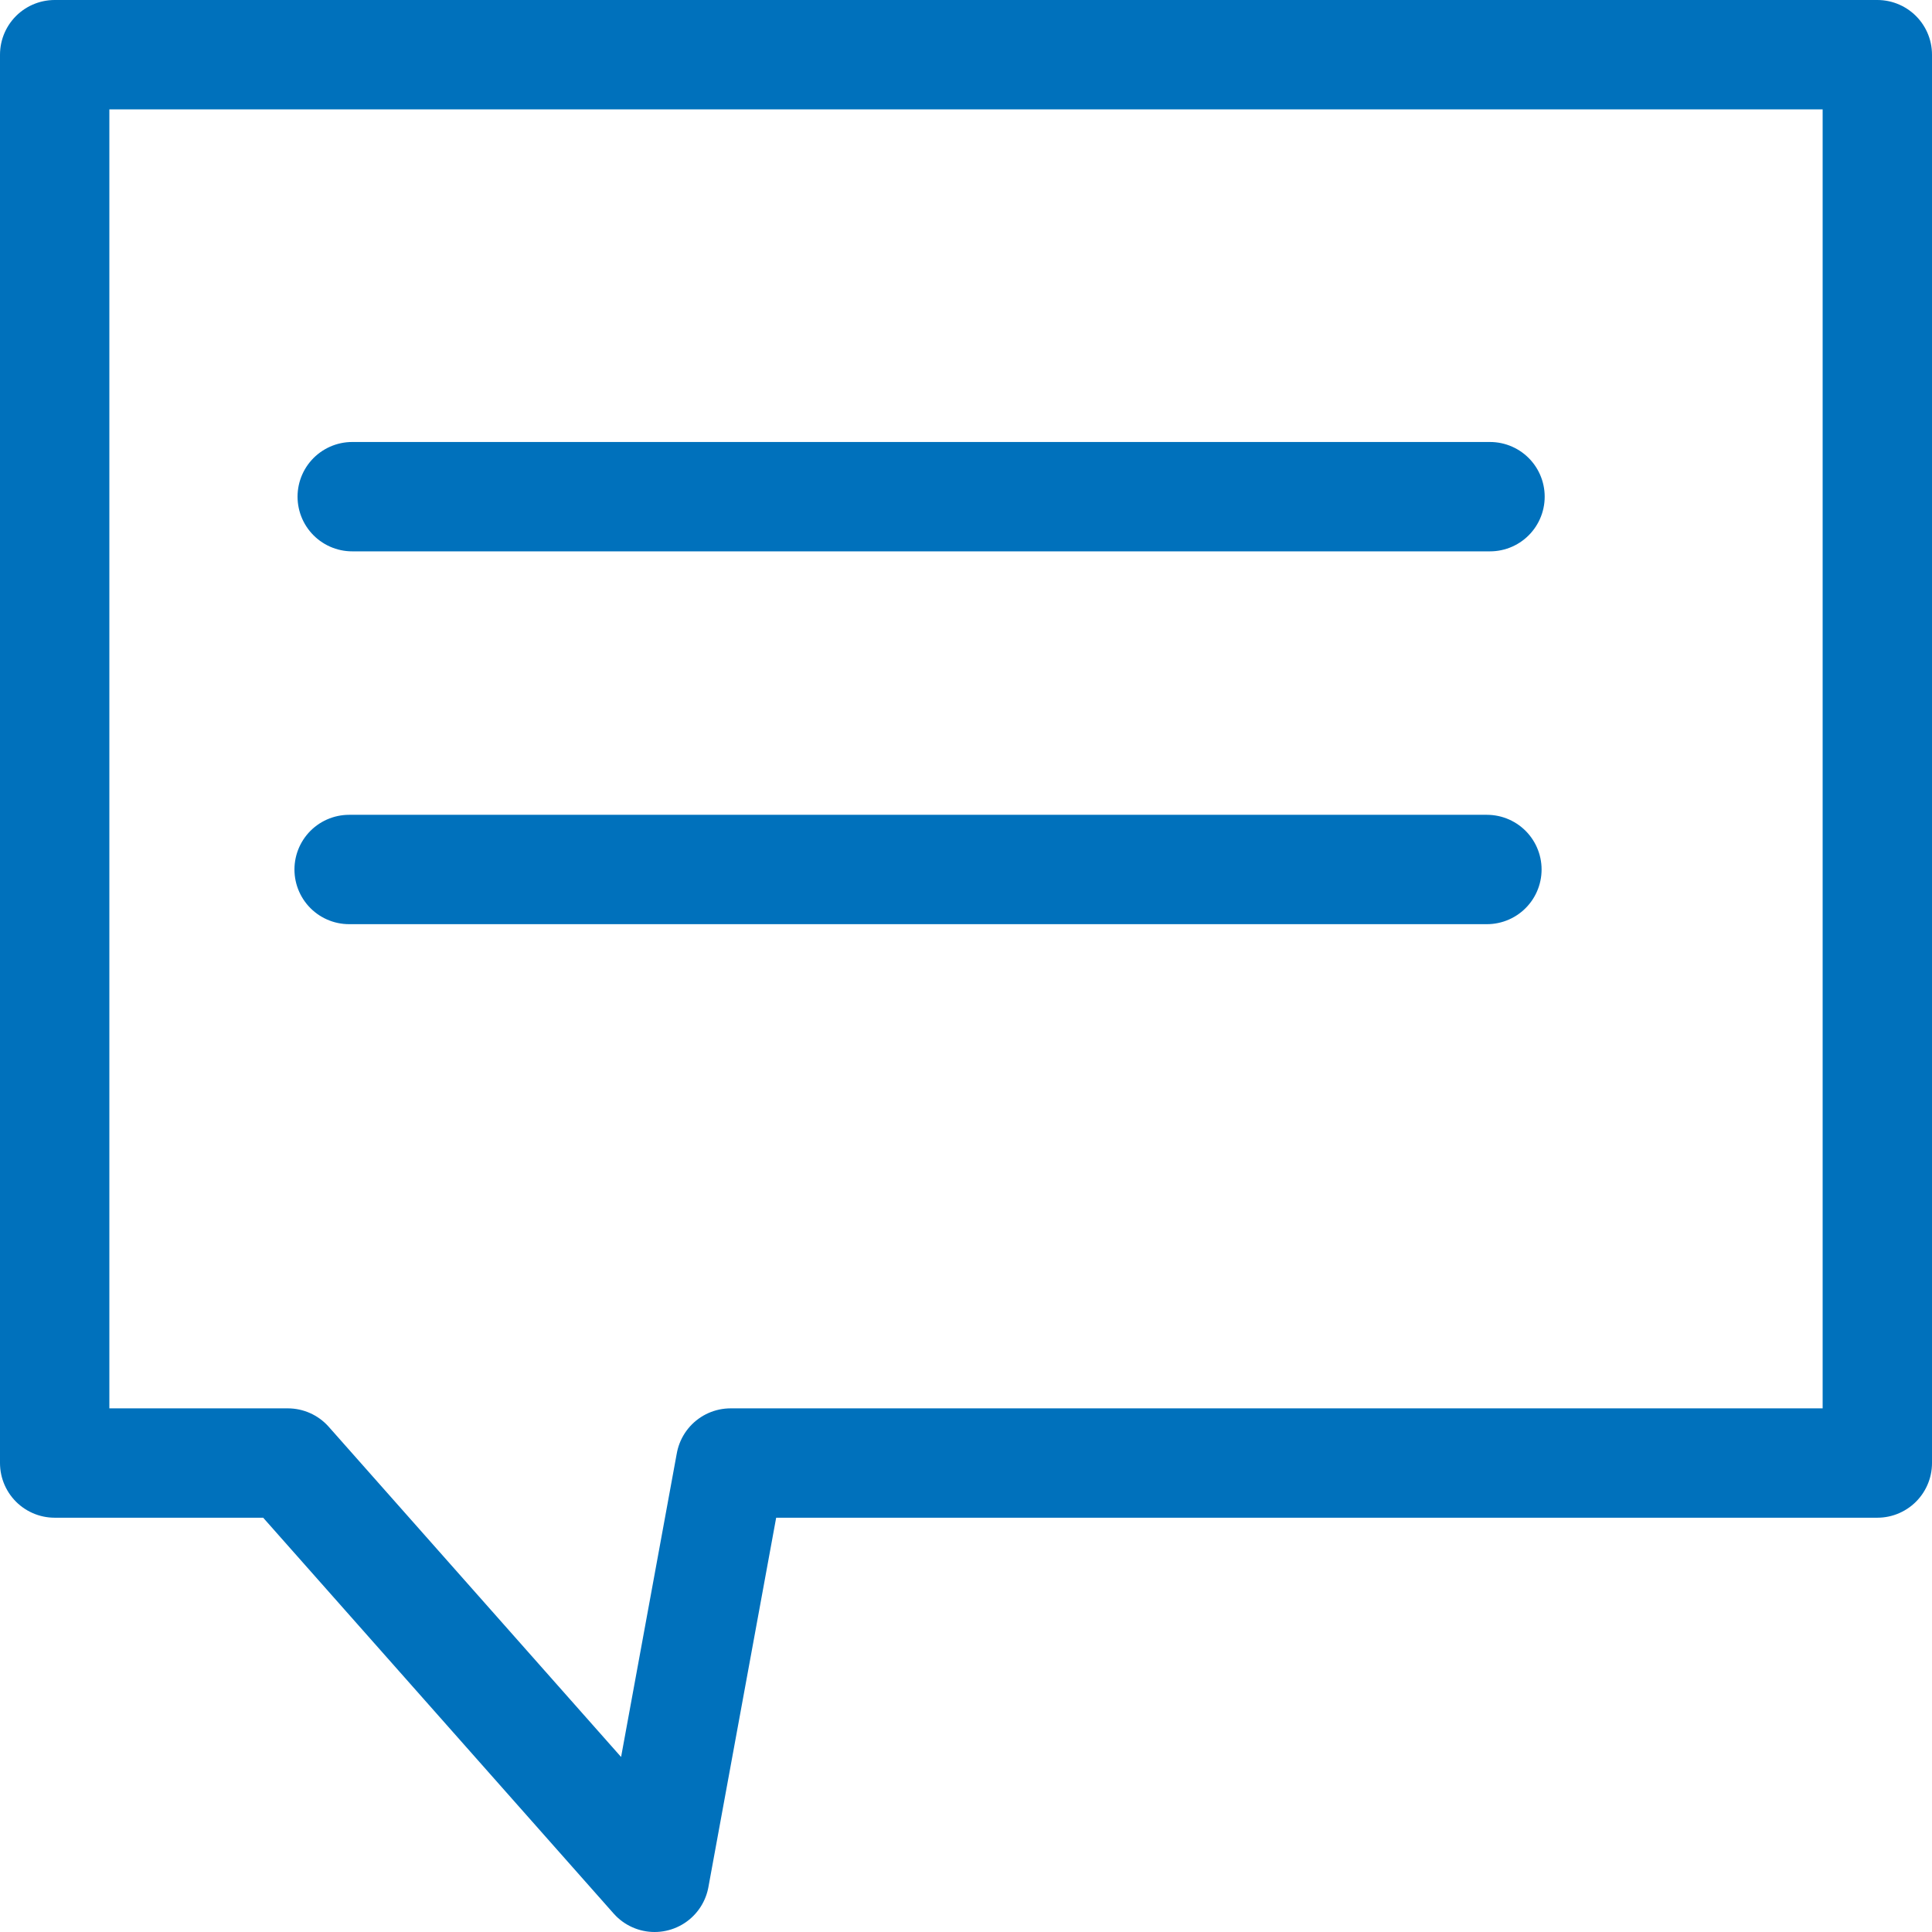 <svg xmlns="http://www.w3.org/2000/svg" viewBox="0 0 212 212"><defs><style>.cls-1{fill:none;stroke:#0071bc;stroke-linecap:round;stroke-linejoin:round;stroke-width:12px;}</style></defs><g id="Layer_2" data-name="Layer 2"><g id="Layer_1-2" data-name="Layer 1"><polygon class="cls-1" points="206 6 206 160.54 80.17 160.54 71.83 206 31.58 160.54 6 160.54 6 6 206 6"/><line class="cls-1" x1="38.65" y1="54.5" x2="163.5" y2="54.5"/><line class="cls-1" x1="38.31" y1="95.41" x2="163.16" y2="95.41"/></g></g></svg>